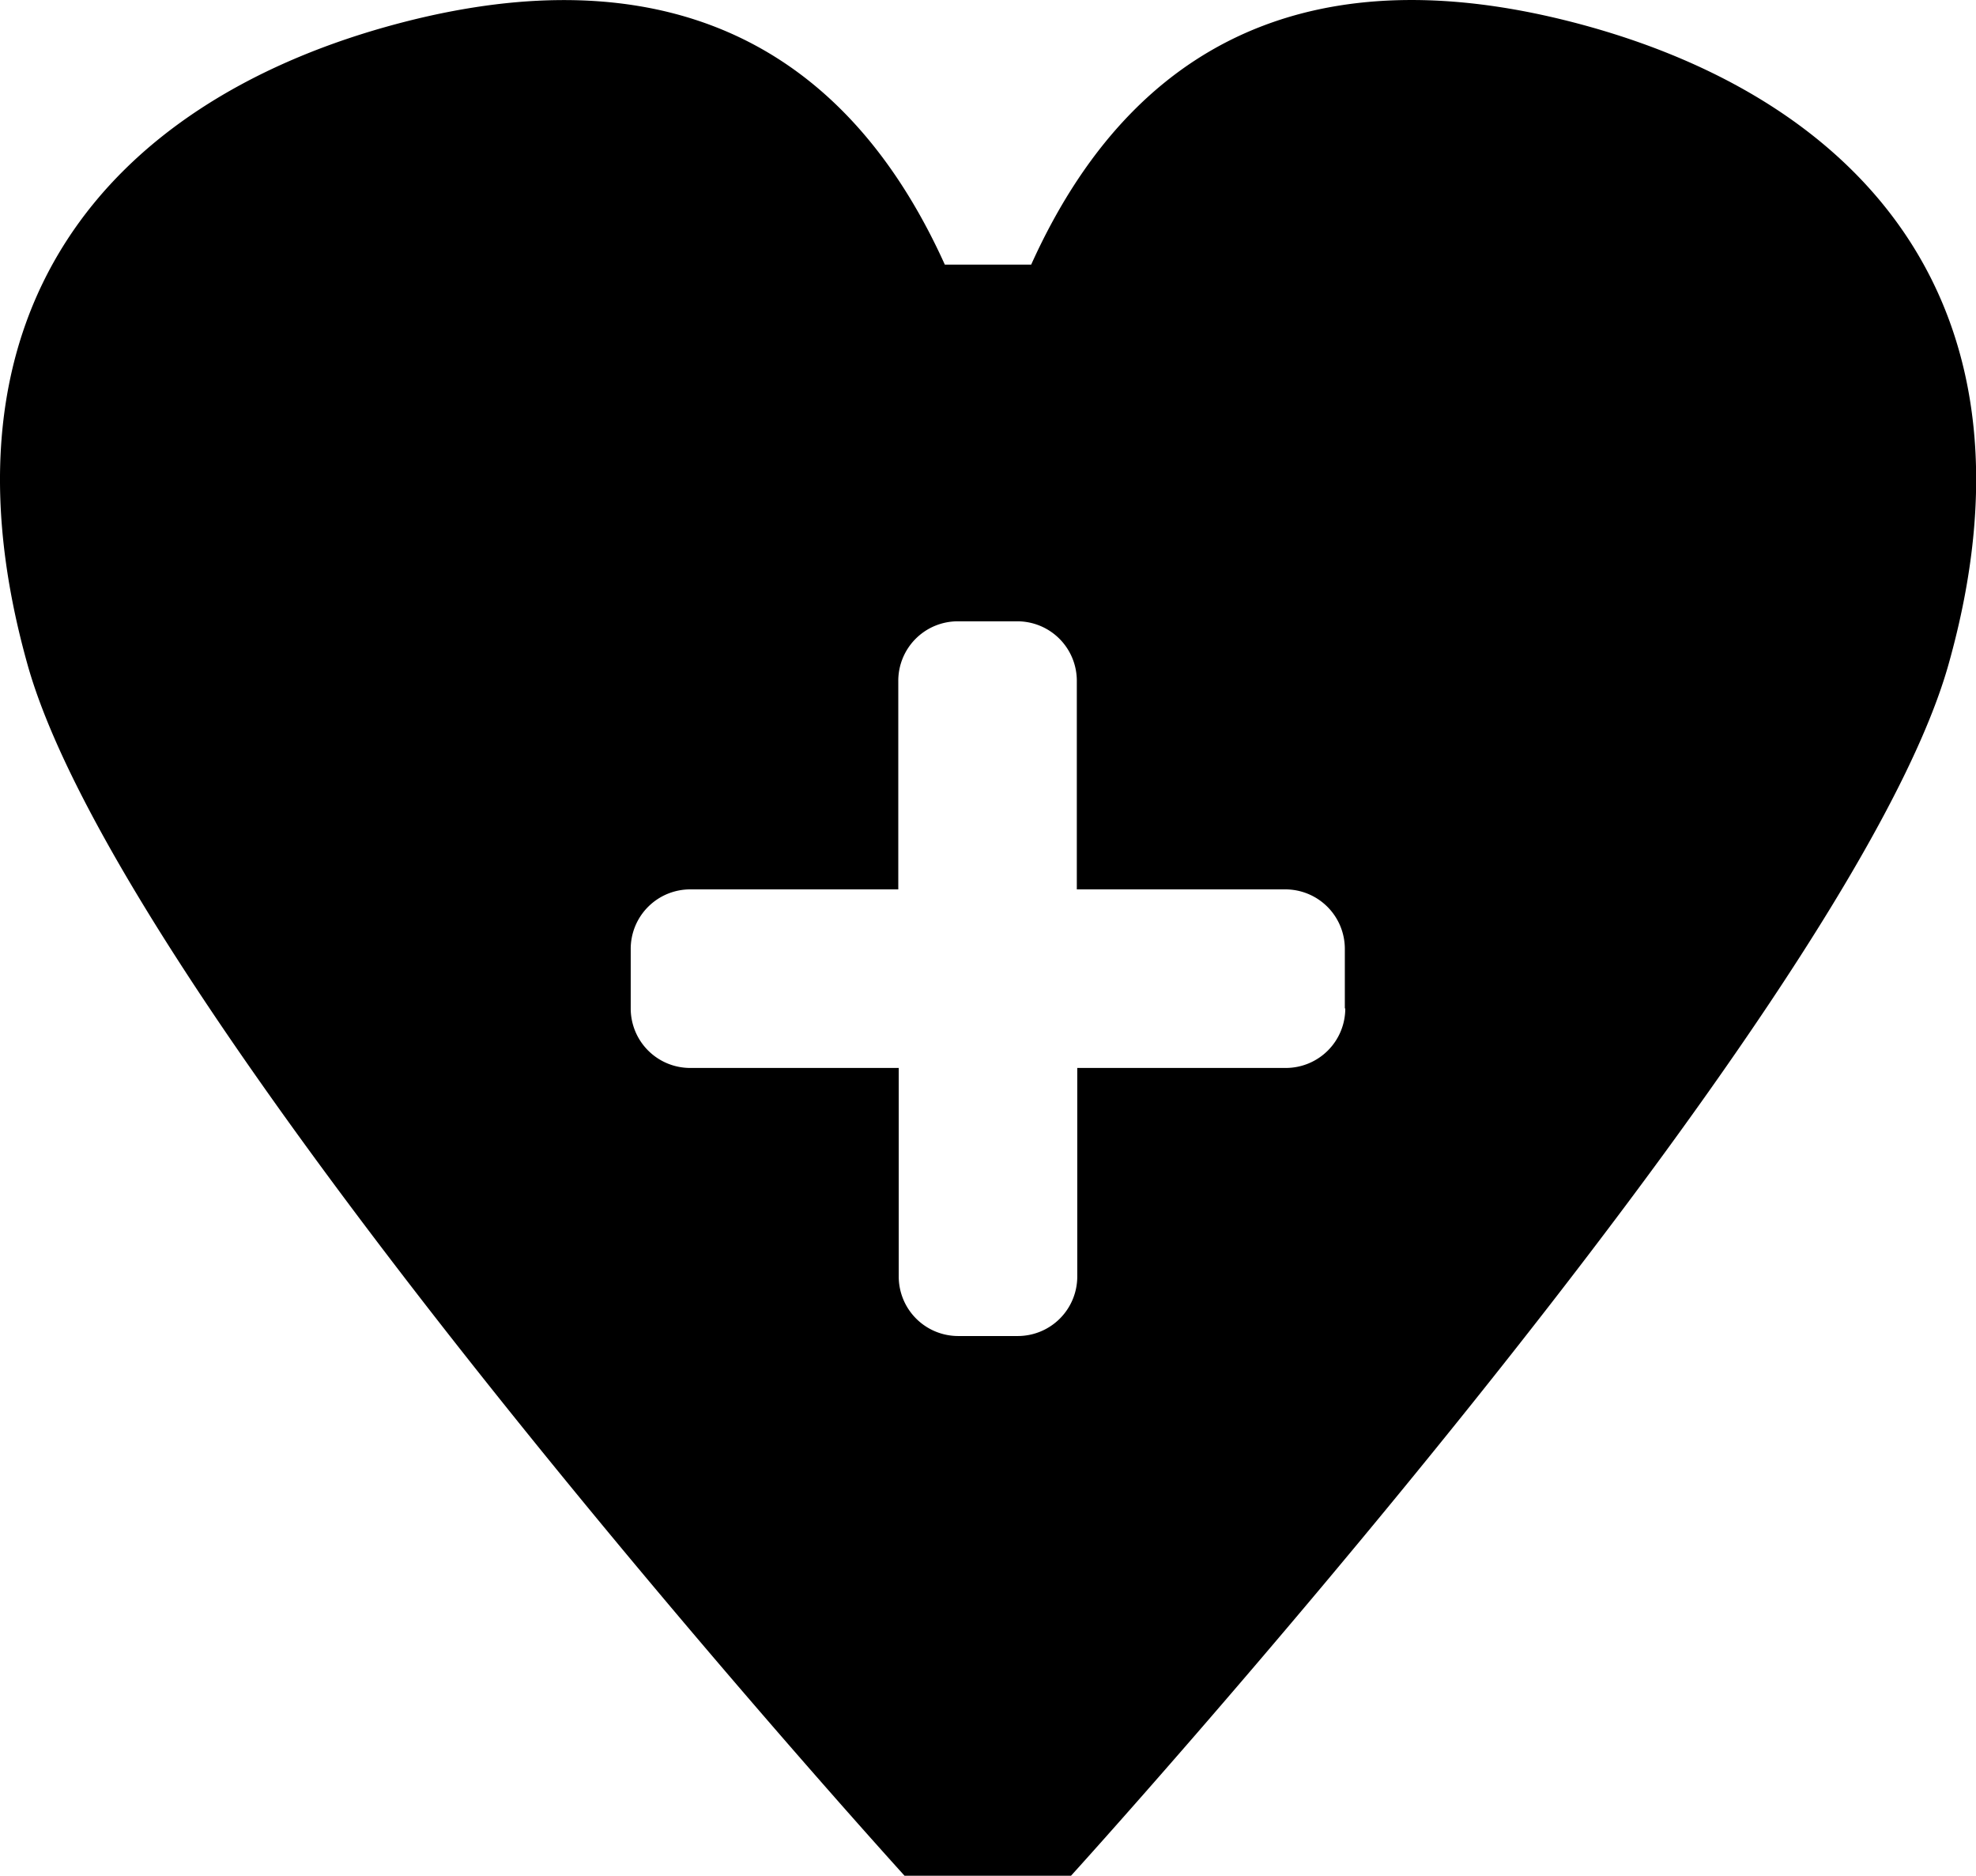 <svg xmlns="http://www.w3.org/2000/svg" viewBox="0 0 44.162 41.913">
    <path
        d="M63.47,30.69c-5.38-1.51-9.95-.34-12.5,5.31H49.04c-2.55-5.64-7.13-6.82-12.5-5.31-6.14,1.73-10.23,6.3-8,14.25S48.14,72,48.14,72h3.72S69.23,52.88,71.47,44.94,69.61,32.42,63.47,30.69ZM57.99,52.62a1.329,1.329,0,0,1-1.33,1.33H52v4.66a1.329,1.329,0,0,1-1.33,1.33H49.34a1.329,1.329,0,0,1-1.33-1.33V53.95H43.35a1.329,1.329,0,0,1-1.33-1.33V51.29a1.329,1.329,0,0,1,1.33-1.33H48V45.3a1.329,1.329,0,0,1,1.33-1.33h1.33a1.329,1.329,0,0,1,1.33,1.33v4.66h4.66a1.329,1.329,0,0,1,1.33,1.33v1.33Z"
        transform="translate(-27.924 -30.087)" />
</svg>